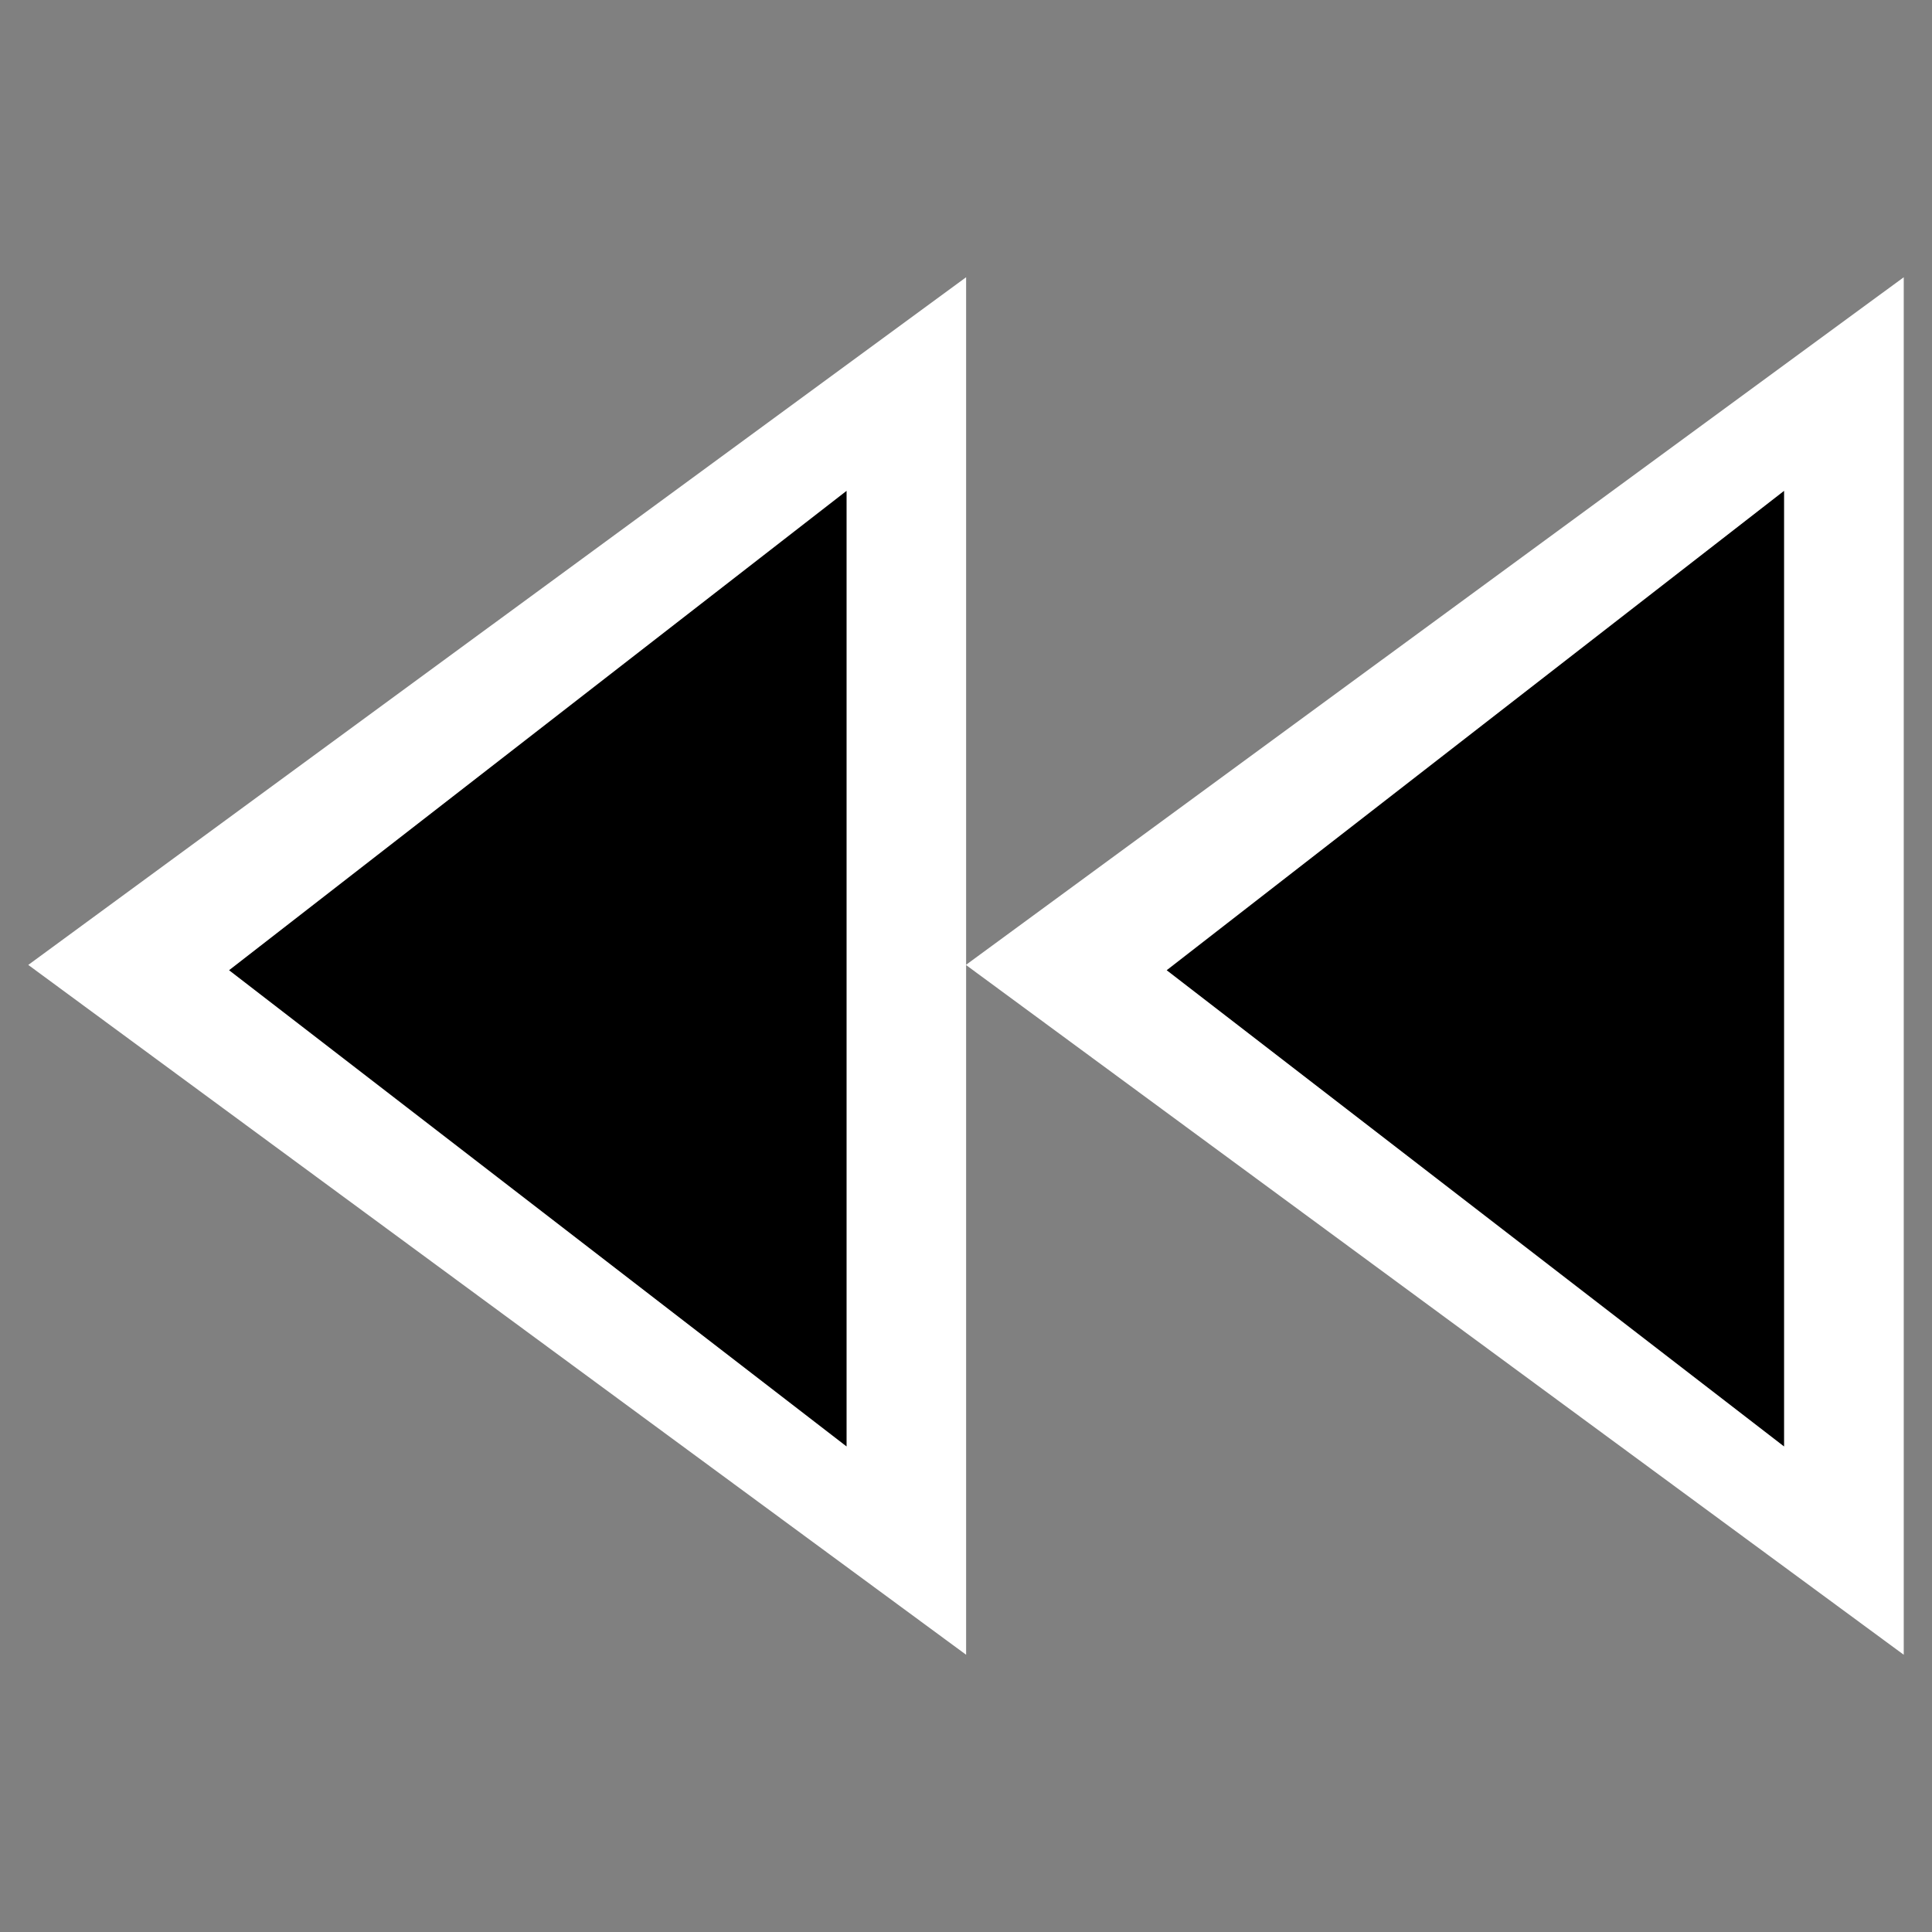 <?xml version="1.0" encoding="UTF-8"?>
<svg xmlns="http://www.w3.org/2000/svg" xmlns:xlink="http://www.w3.org/1999/xlink" contentScriptType="text/ecmascript" width="16" baseProfile="tiny" zoomAndPan="magnify" contentStyleType="text/css" viewBox="0 0 16 16" height="16" preserveAspectRatio="xMidYMid meet" version="1.1">
    <rect x="0" y="0" width="16" height="16" fill="#808080" stroke="none"/>
    <g>
        <rect width="16" fill="none" height="16"/>
        <g>
            <g>
                <polygon fill="#ffffff" points="15.766,2.296 15.766,13.704 7.999,7.991    "/>
                <polygon points="9.662,8.035 14.775,4.065 14.775,11.979    "/>
            </g>
            <g>
                <polygon fill="#ffffff" points="8.001,2.296 8.001,13.704 0.234,7.991    "/>
                <polygon points="1.897,8.035 7.011,4.065 7.011,11.979    "/>
            </g>
        </g>
    </g>
</svg>
